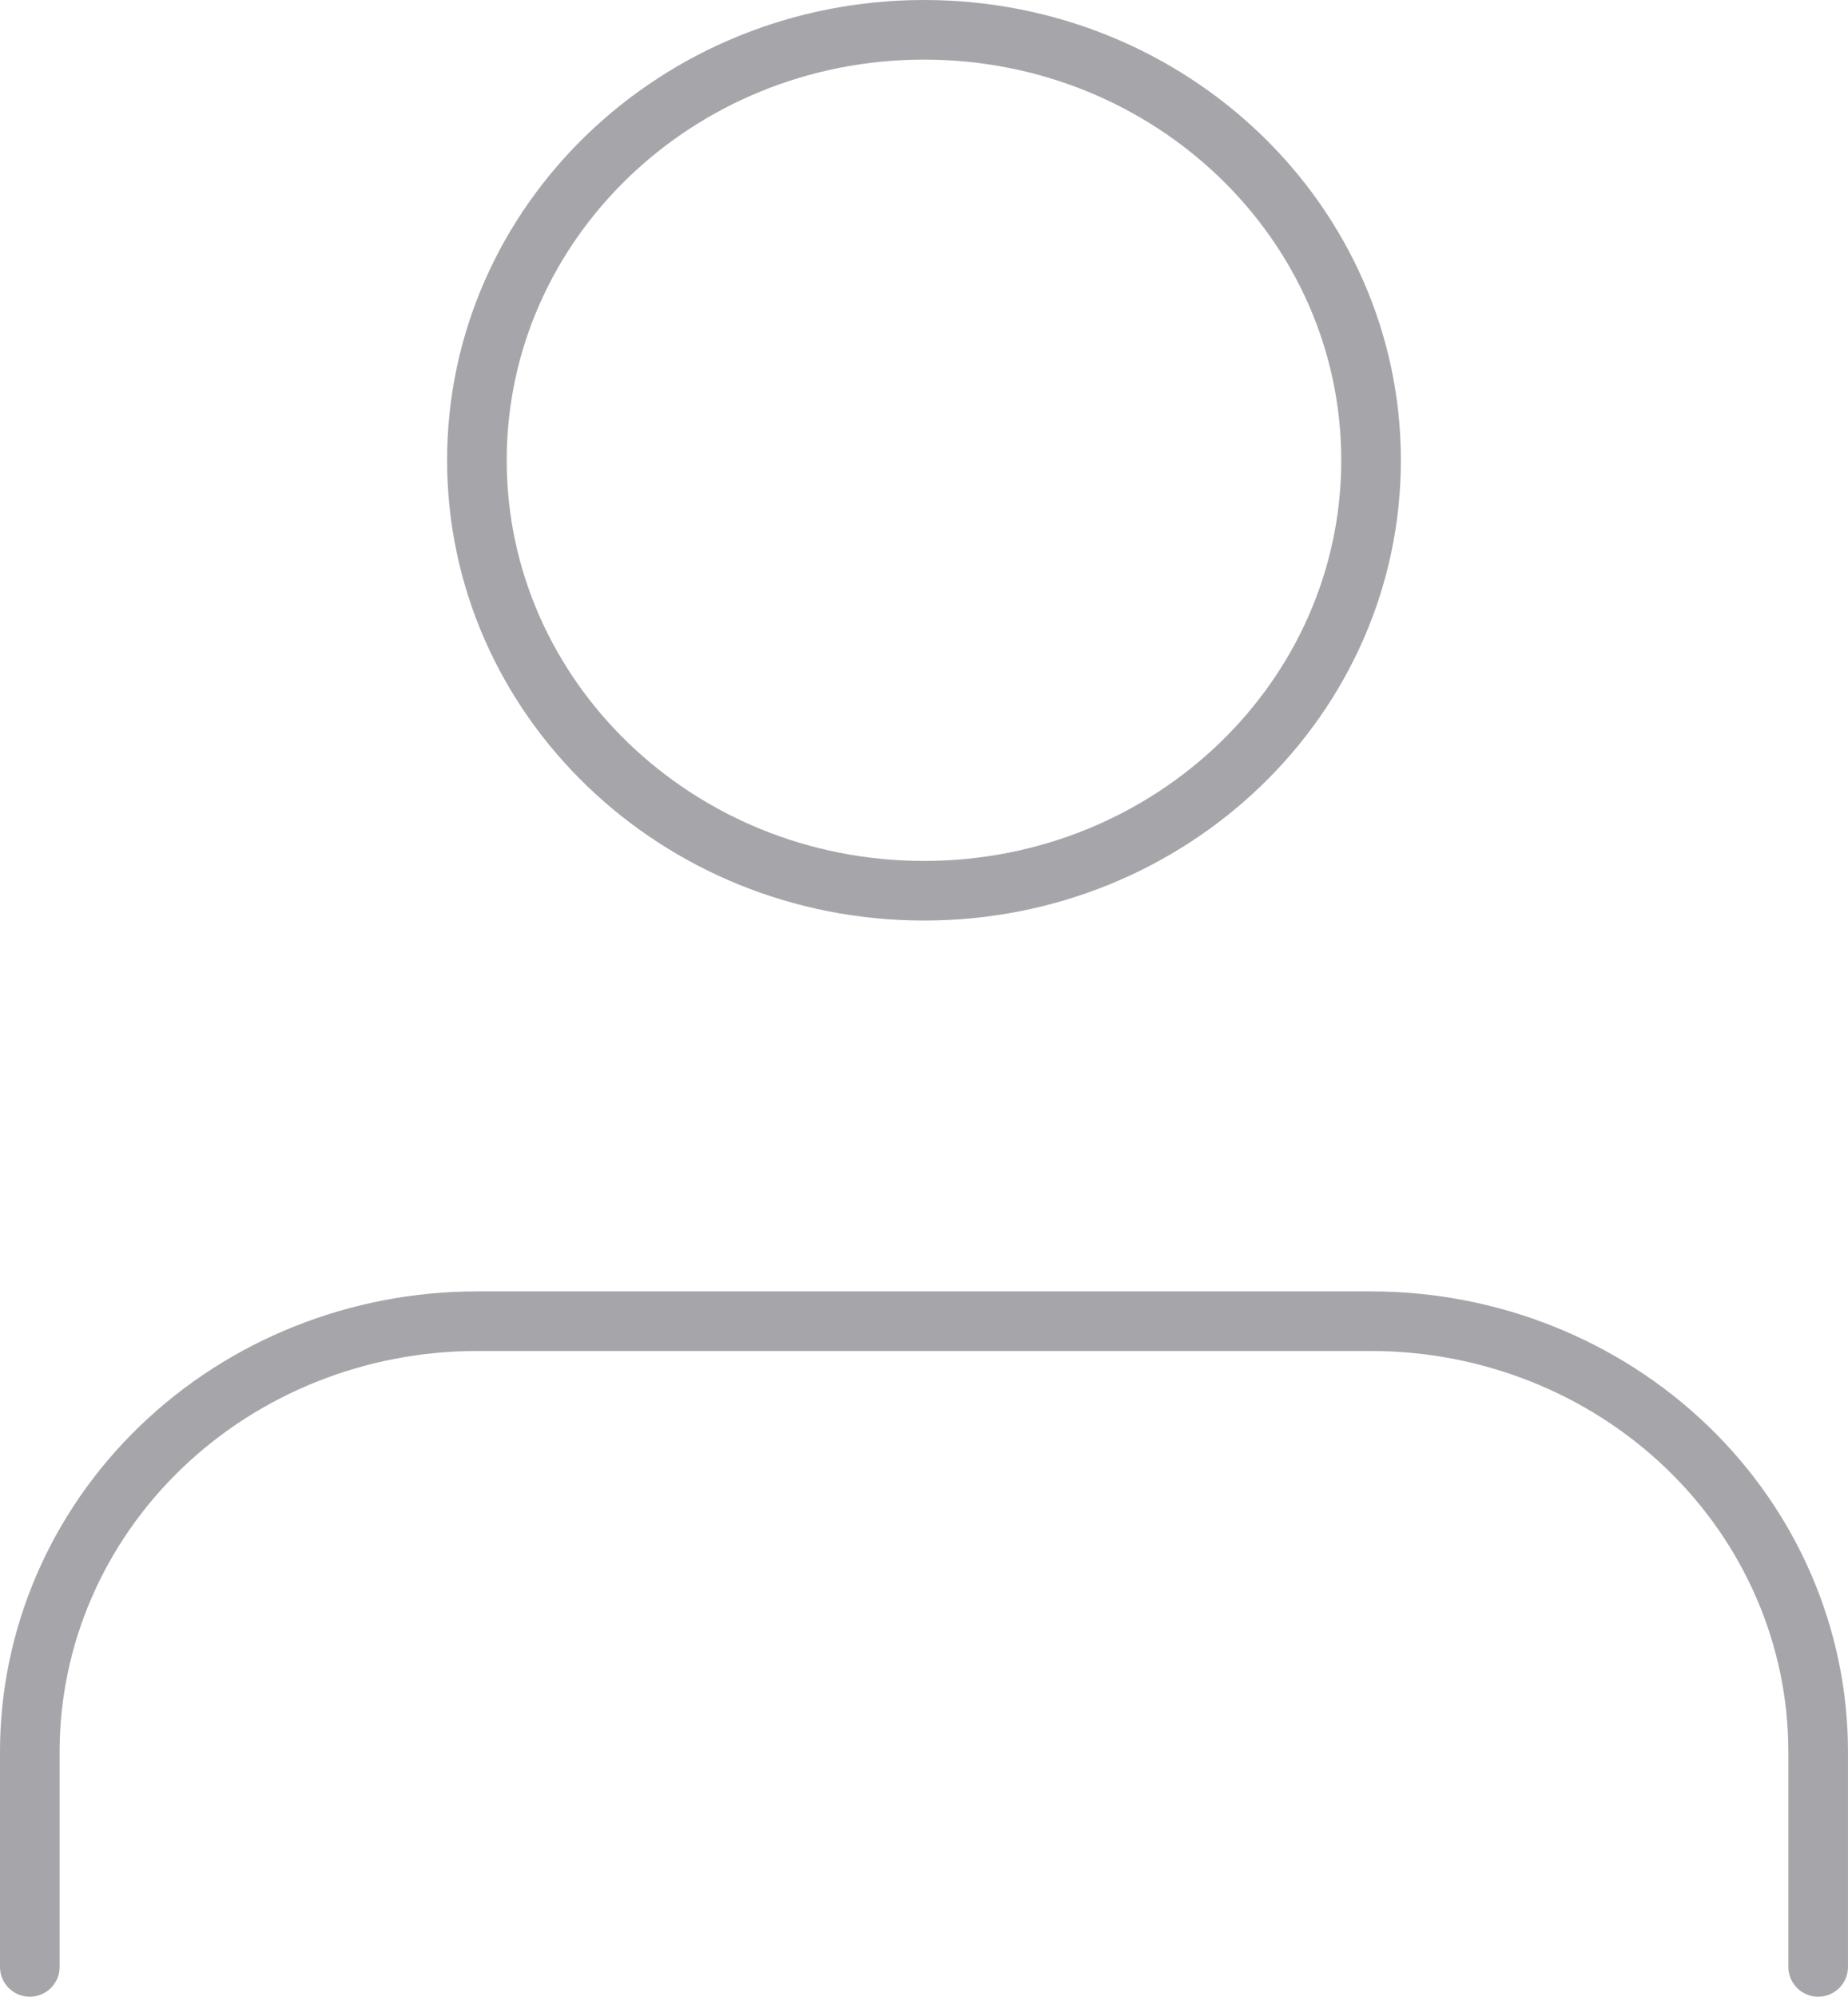 <svg width="62" height="67" viewBox="0 0 62 67" fill="none" xmlns="http://www.w3.org/2000/svg">
<path d="M60.999 66V58.778C60.999 54.947 59.419 51.273 56.606 48.564C53.793 45.855 49.977 44.333 45.999 44.333H16C12.022 44.333 8.206 45.855 5.393 48.564C2.58 51.273 1 54.947 1 58.778V66" stroke="#A6A6AA" stroke-width="2" stroke-linecap="round" stroke-linejoin="round"/>
<path d="M31 29.889C39.284 29.889 45.999 23.422 45.999 15.444C45.999 7.467 39.284 1 31 1C22.715 1 16 7.467 16 15.444C16 23.422 22.715 29.889 31 29.889Z" stroke="#A6A6AA" stroke-width="2" stroke-linecap="round" stroke-linejoin="round"/>
</svg>
